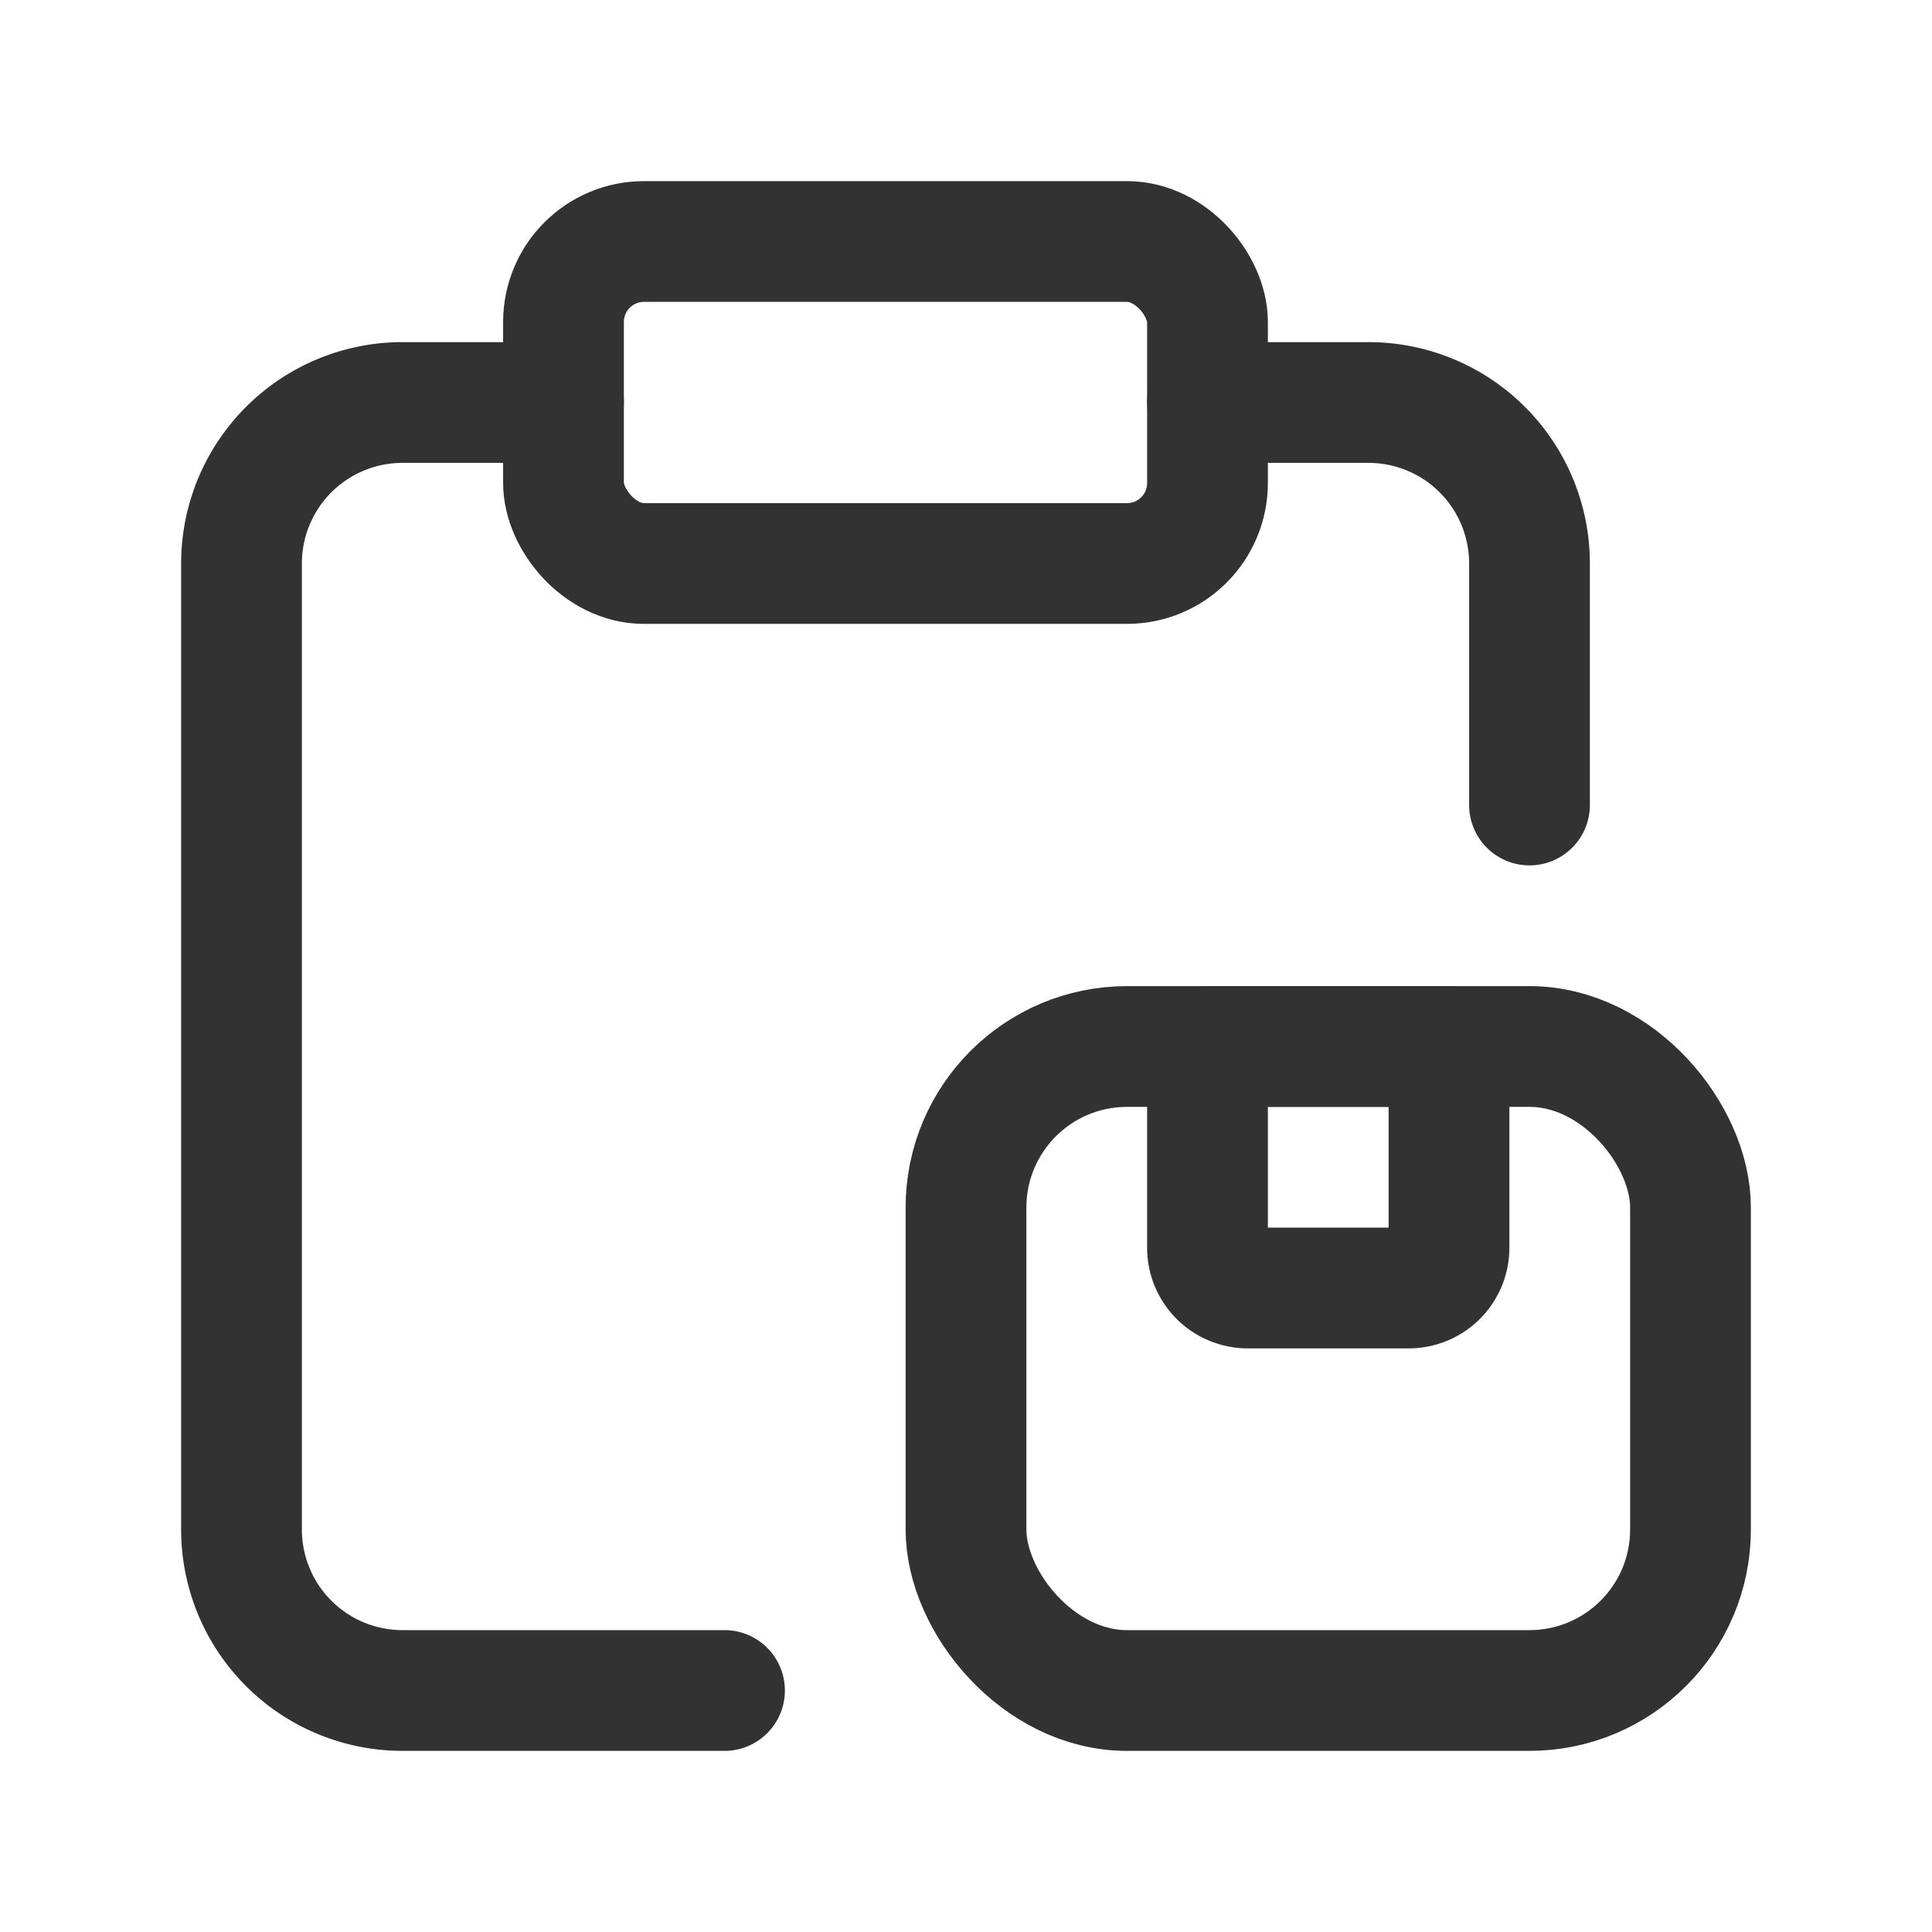 <svg xmlns="http://www.w3.org/2000/svg" viewBox="0 0 24 24"><path d="M7,5H5A2,2,0,0,0,3,7V19a2,2,0,0,0,2,2H9" fill="none" stroke="#323232" stroke-linecap="round" stroke-linejoin="round" stroke-width="1.5"/><path d="M15,5h2a2,2,0,0,1,2,2v3" fill="none" stroke="#323232" stroke-linecap="round" stroke-linejoin="round" stroke-width="1.5"/><rect x="12" y="13" width="9" height="8" rx="2" stroke-width="1.5" stroke="#323232" stroke-linecap="round" stroke-linejoin="round" fill="none"/><path d="M15,13h3a0,0,0,0,1,0,0v2.5a.5.5,0,0,1-.5.5h-2a.5.5,0,0,1-.5-.5V13A0,0,0,0,1,15,13Z" fill="none" stroke="#323232" stroke-linecap="round" stroke-linejoin="round" stroke-width="1.5"/><rect x="7" y="3" width="8" height="4" rx="1" stroke-width="1.5" stroke="#323232" stroke-linecap="round" stroke-linejoin="round" fill="none"/></svg>